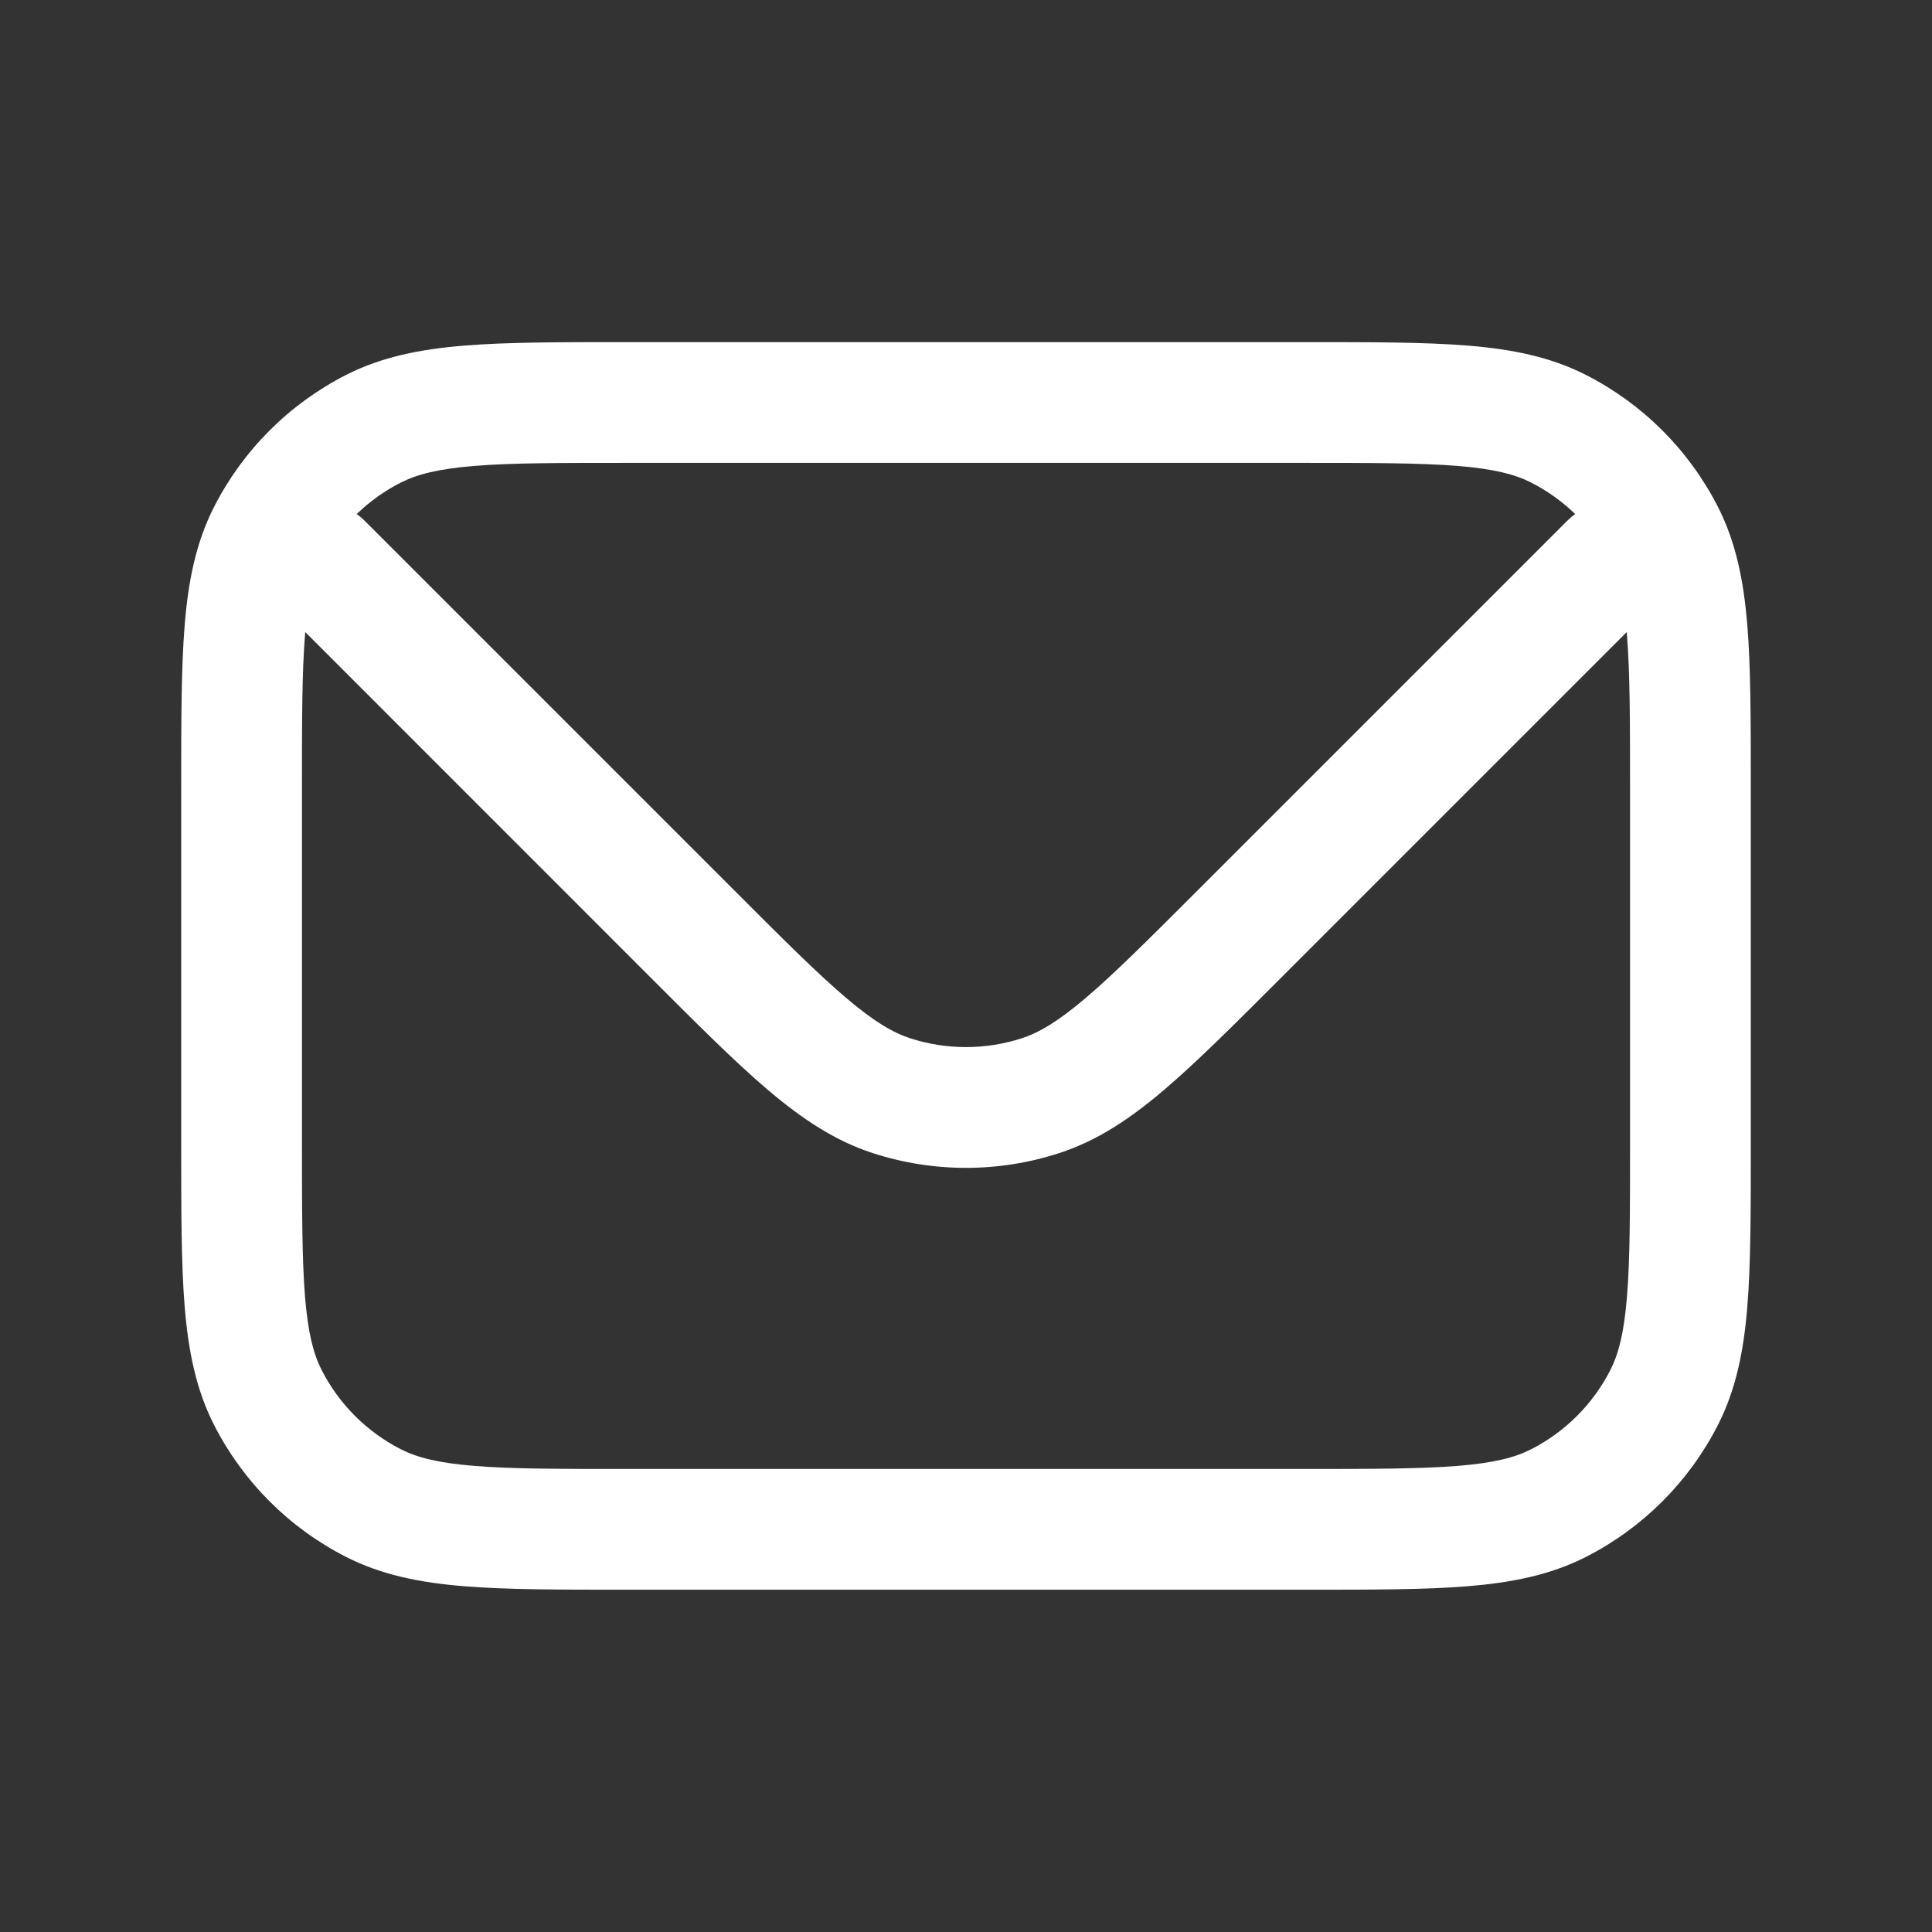 <!-- Uploaded to: SVG Repo, www.svgrepo.com, Transformed by: SVG Repo Mixer Tools -->
<svg width="800px" height="800px" viewBox="0 0 24 24" fill="none" xmlns="http://www.w3.org/2000/svg"><rect x="0" y="0" width="24" height="24" fill="#333333" stroke="none"/><path clip-rule="evenodd" d="m7.8 4.25h-.032c-.813-0-1.468-0-1.999.043-.547.045-1.027.139-1.471.365-.706.36-1.279.933-1.639 1.639-.226.444-.321.924-.365 1.471-.043.531-.043 1.187-.043 1.999v0.0.032 4.4.032c-0.0.813-0 1.468.043 1.999.045.547.139 1.027.365 1.471.36.706.933 1.279 1.639 1.639.444.226.924.321 1.471.365.531.043 1.187.043 1.999.043h.032 8.4.032c.813 0 1.468 0 1.999-.043.547-.045 1.027-.139 1.471-.365.706-.36 1.279-.933 1.639-1.639.226-.444.321-.924.365-1.471.043-.531.043-1.187.043-1.999v-.032-4.4-.032c0-.813 0-1.468-.043-1.999-.045-.547-.139-1.027-.365-1.471-.36-.706-.933-1.279-1.639-1.639-.444-.226-.924-.321-1.471-.365-.531-.043-1.187-.043-1.999-.043h-.032zm-2.821 1.745c.198-.101.458-.17.912-.207.463-.038 1.057-.038 1.909-.038h8.4c.853 0 1.447.001 1.909.038.454.037.715.106.912.207.202.103.386.235.547.391-.035.024-.068.052-.099.083l-4.606 4.606c-.603.603-1.023 1.022-1.377 1.323-.347.295-.58.43-.791.499-.452.147-.939.147-1.391 0-.211-.069-.444-.204-.791-.499-.354-.3-.775-.72-1.377-1.323l-4.606-4.606c-.031-.031-.064-.059-.099-.083.161-.156.345-.288.547-.391zm-1.187 1.857c-.001.013-.002.025-.003.038-.038.463-.038 1.057-.038 1.909v4.4c0 .853.001 1.447.038 1.909.037.454.106.715.207.912.216.423.56.767.983.983.198.101.458.17.912.207.463.038 1.057.038 1.909.038h8.4c.853 0 1.447-.001 1.909-.038.454-.037.715-.106.912-.207.423-.216.767-.56.983-.983.101-.198.17-.458.207-.912.038-.463.038-1.057.038-1.909v-4.4c0-.852-.001-1.447-.038-1.909-.001-.013-.002-.026-.003-.038l-4.284 4.284-.023.023-0.0 0c-.575.575-1.038 1.038-1.444 1.383-.418.355-.824.628-1.298.782-.753.245-1.565.245-2.318 0-.474-.154-.88-.427-1.299-.782-.406-.345-.87-.808-1.444-1.383h-0l-.023-.023z" fill="white" fill-rule="evenodd"/></svg>